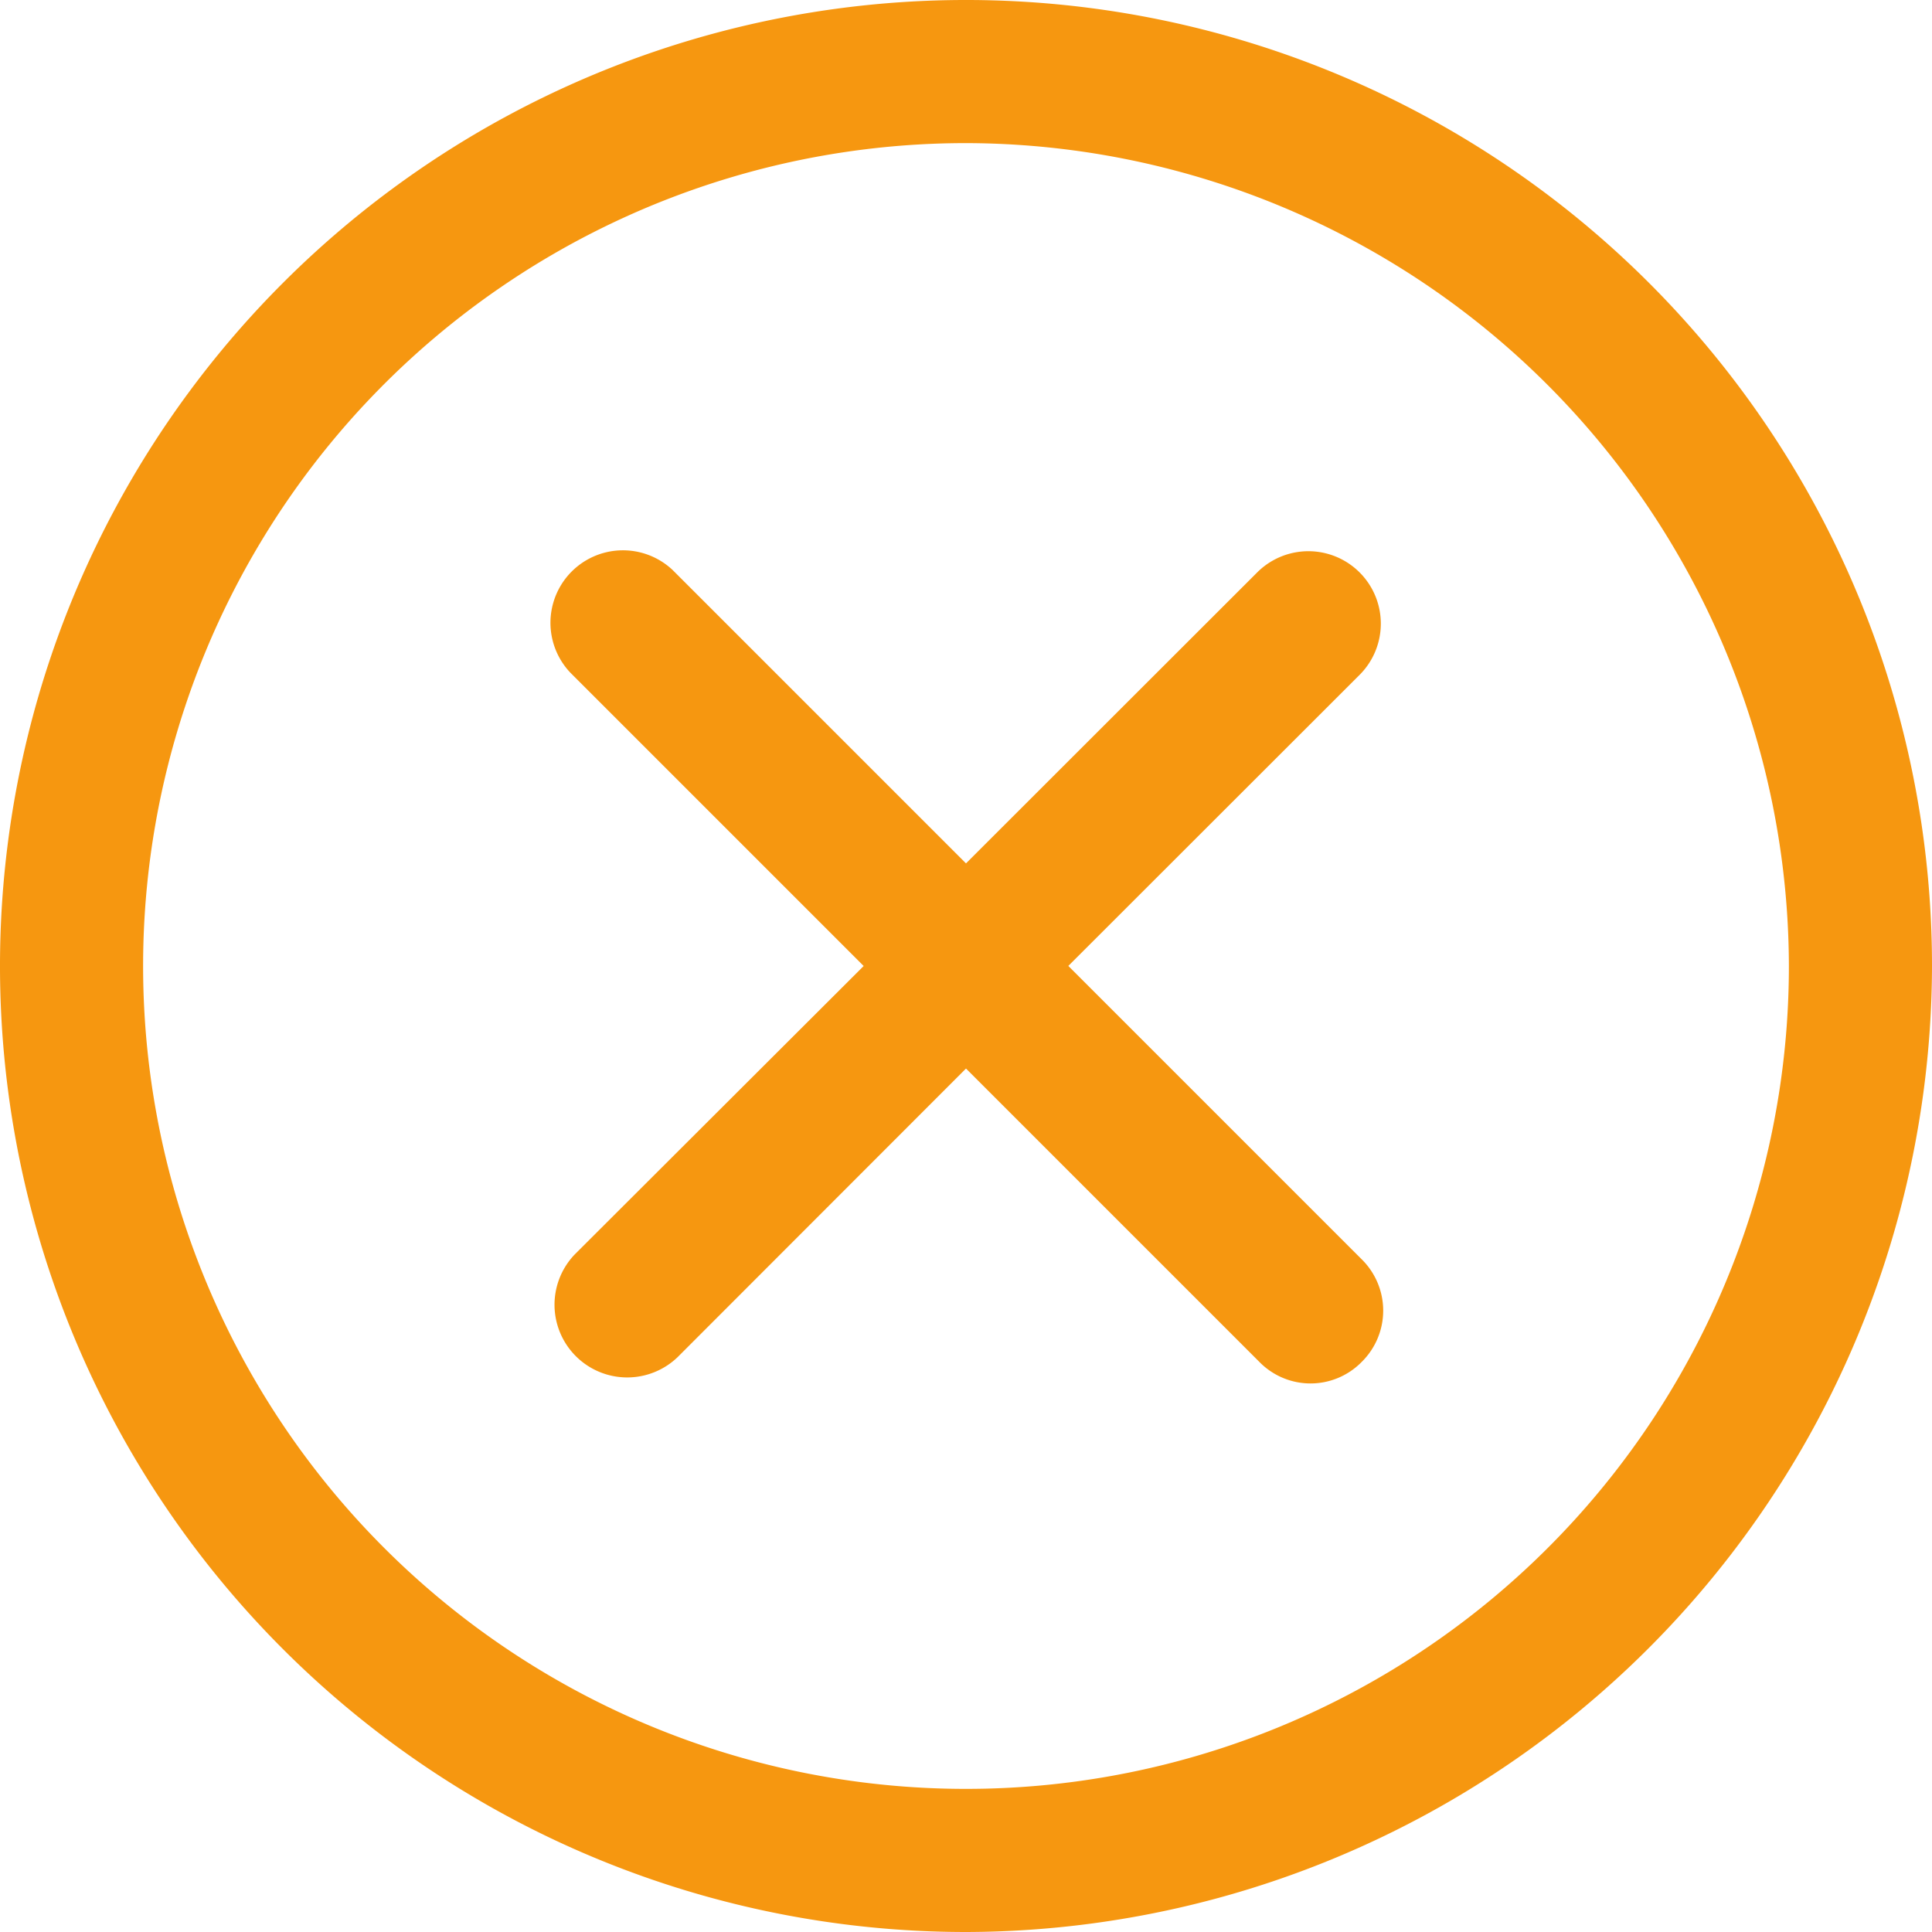 <svg xmlns="http://www.w3.org/2000/svg" width="27" height="27" viewBox="0 0 27 27">
<defs>
    <style>
      .cls-1 {
        fill: #f69710;
        fill-rule: evenodd;
      }
    </style>
  </defs>
  <path id="形状_19" data-name="形状 19" class="cls-1" d="M9718.5,669a13.5,13.5,0,1,1,13.5-13.5A13.531,13.531,0,0,1,9718.5,669Zm0-25a11.5,11.5,0,1,0,11.5,11.5A11.525,11.525,0,0,0,9718.5,644Zm5.53,17.033a1,1,0,0,1-1.43,0l-4.1-4.1-4.03,4.033a1.016,1.016,0,0,1-1.44-1.433l4.04-4.033-4.1-4.1a1.013,1.013,0,0,1,1.43-1.434l4.1,4.1,4.07-4.067a1.012,1.012,0,0,1,1.43,1.433l-4.07,4.067,4.1,4.1A1.006,1.006,0,0,1,9724.03,661.033Z" transform="translate(-9705 -642)"/>
</svg>
